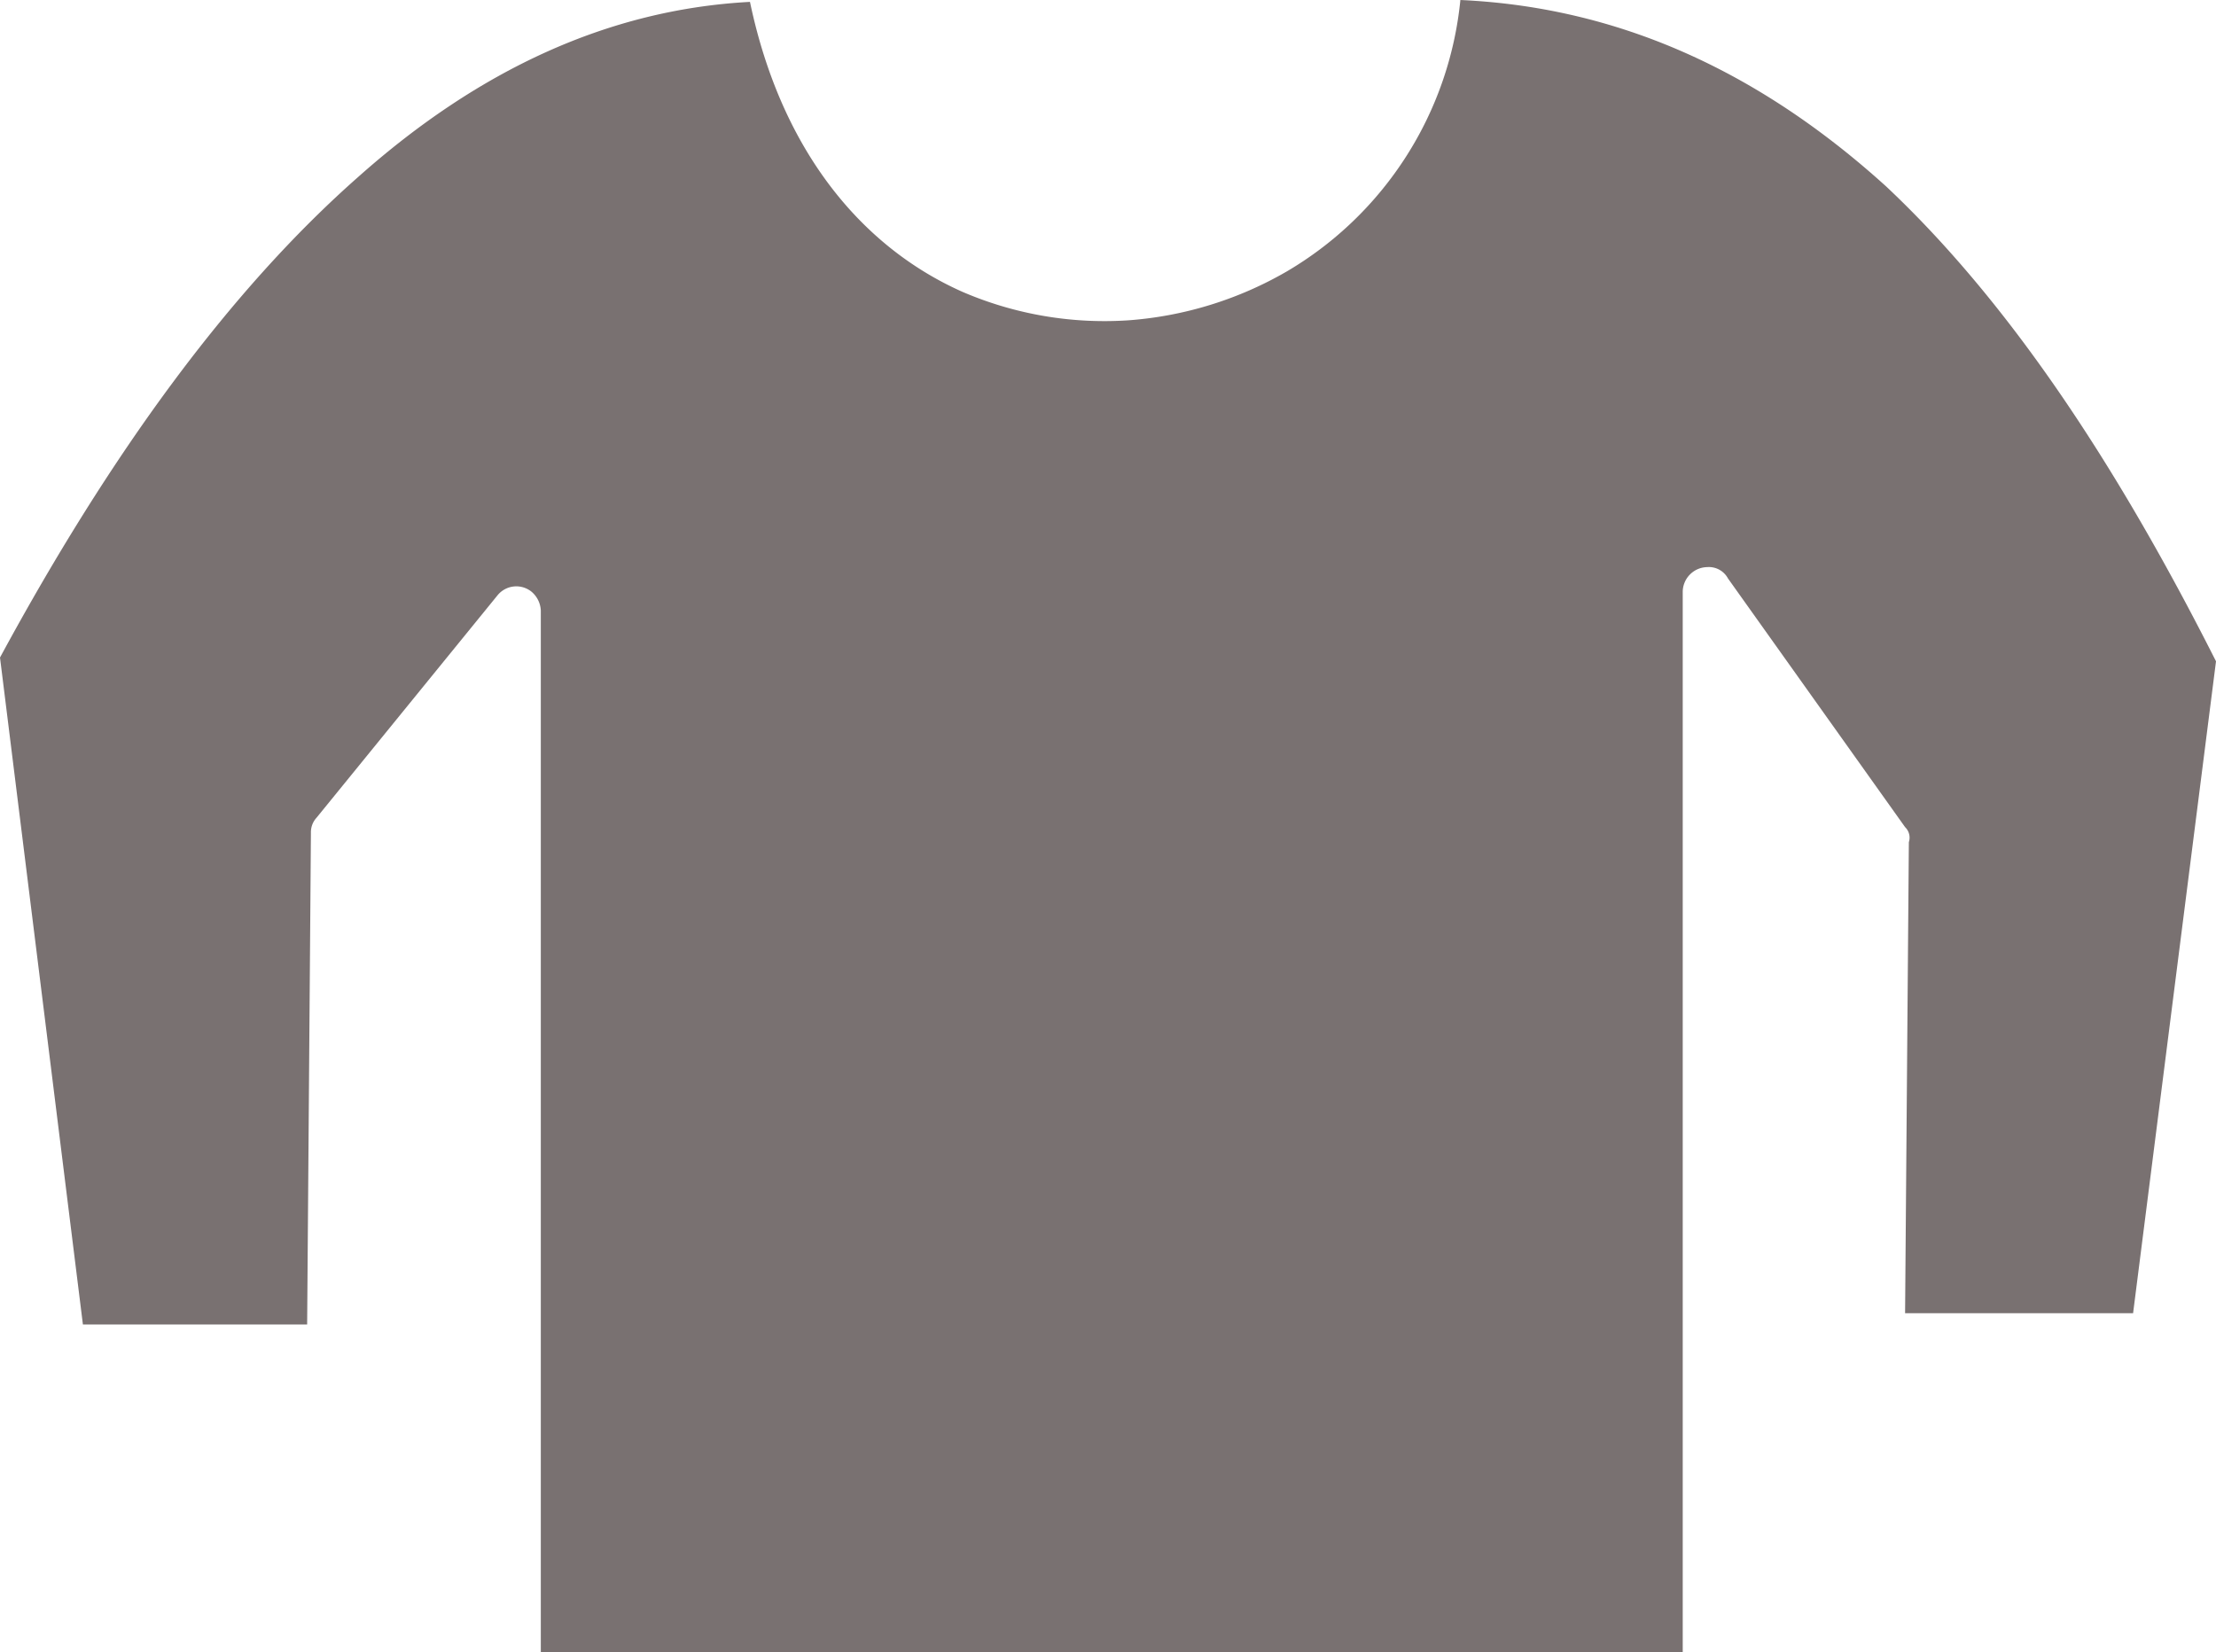 <svg xmlns="http://www.w3.org/2000/svg" width="117.6" height="87.7" viewBox="0 0 117.6 87.7">
  <path id="Path_3" data-name="Path 3" d="M19.4,46,29,34.2a1.285,1.285,0,0,1,1.8-.2,1.389,1.389,0,0,1,.5,1h0V90.3H91.9V34a1.324,1.324,0,0,1,1.3-1.3,1.149,1.149,0,0,1,1.1.6l9.4,13.2a.778.778,0,0,1,.2.8l-.2,25h12.1l4.4-34.6c-5.1-10.1-10.8-18.9-17.5-25.2C96.3,6.7,88.9,3,80.1,2.6A18.865,18.865,0,0,1,70.9,17a19.618,19.618,0,0,1-8.4,2.6,19.055,19.055,0,0,1-8.8-1.5c-5.2-2.3-9.6-7.3-11.3-15.4C34.9,3.1,28,6.3,21.6,12c-6.8,6-13.1,14.6-19,25.5L7,72.9H18.9l.2-26.1a1.136,1.136,0,0,1,.3-.8Z" transform="translate(-2.6 -2.6)" fill="#797171"/>
</svg>
